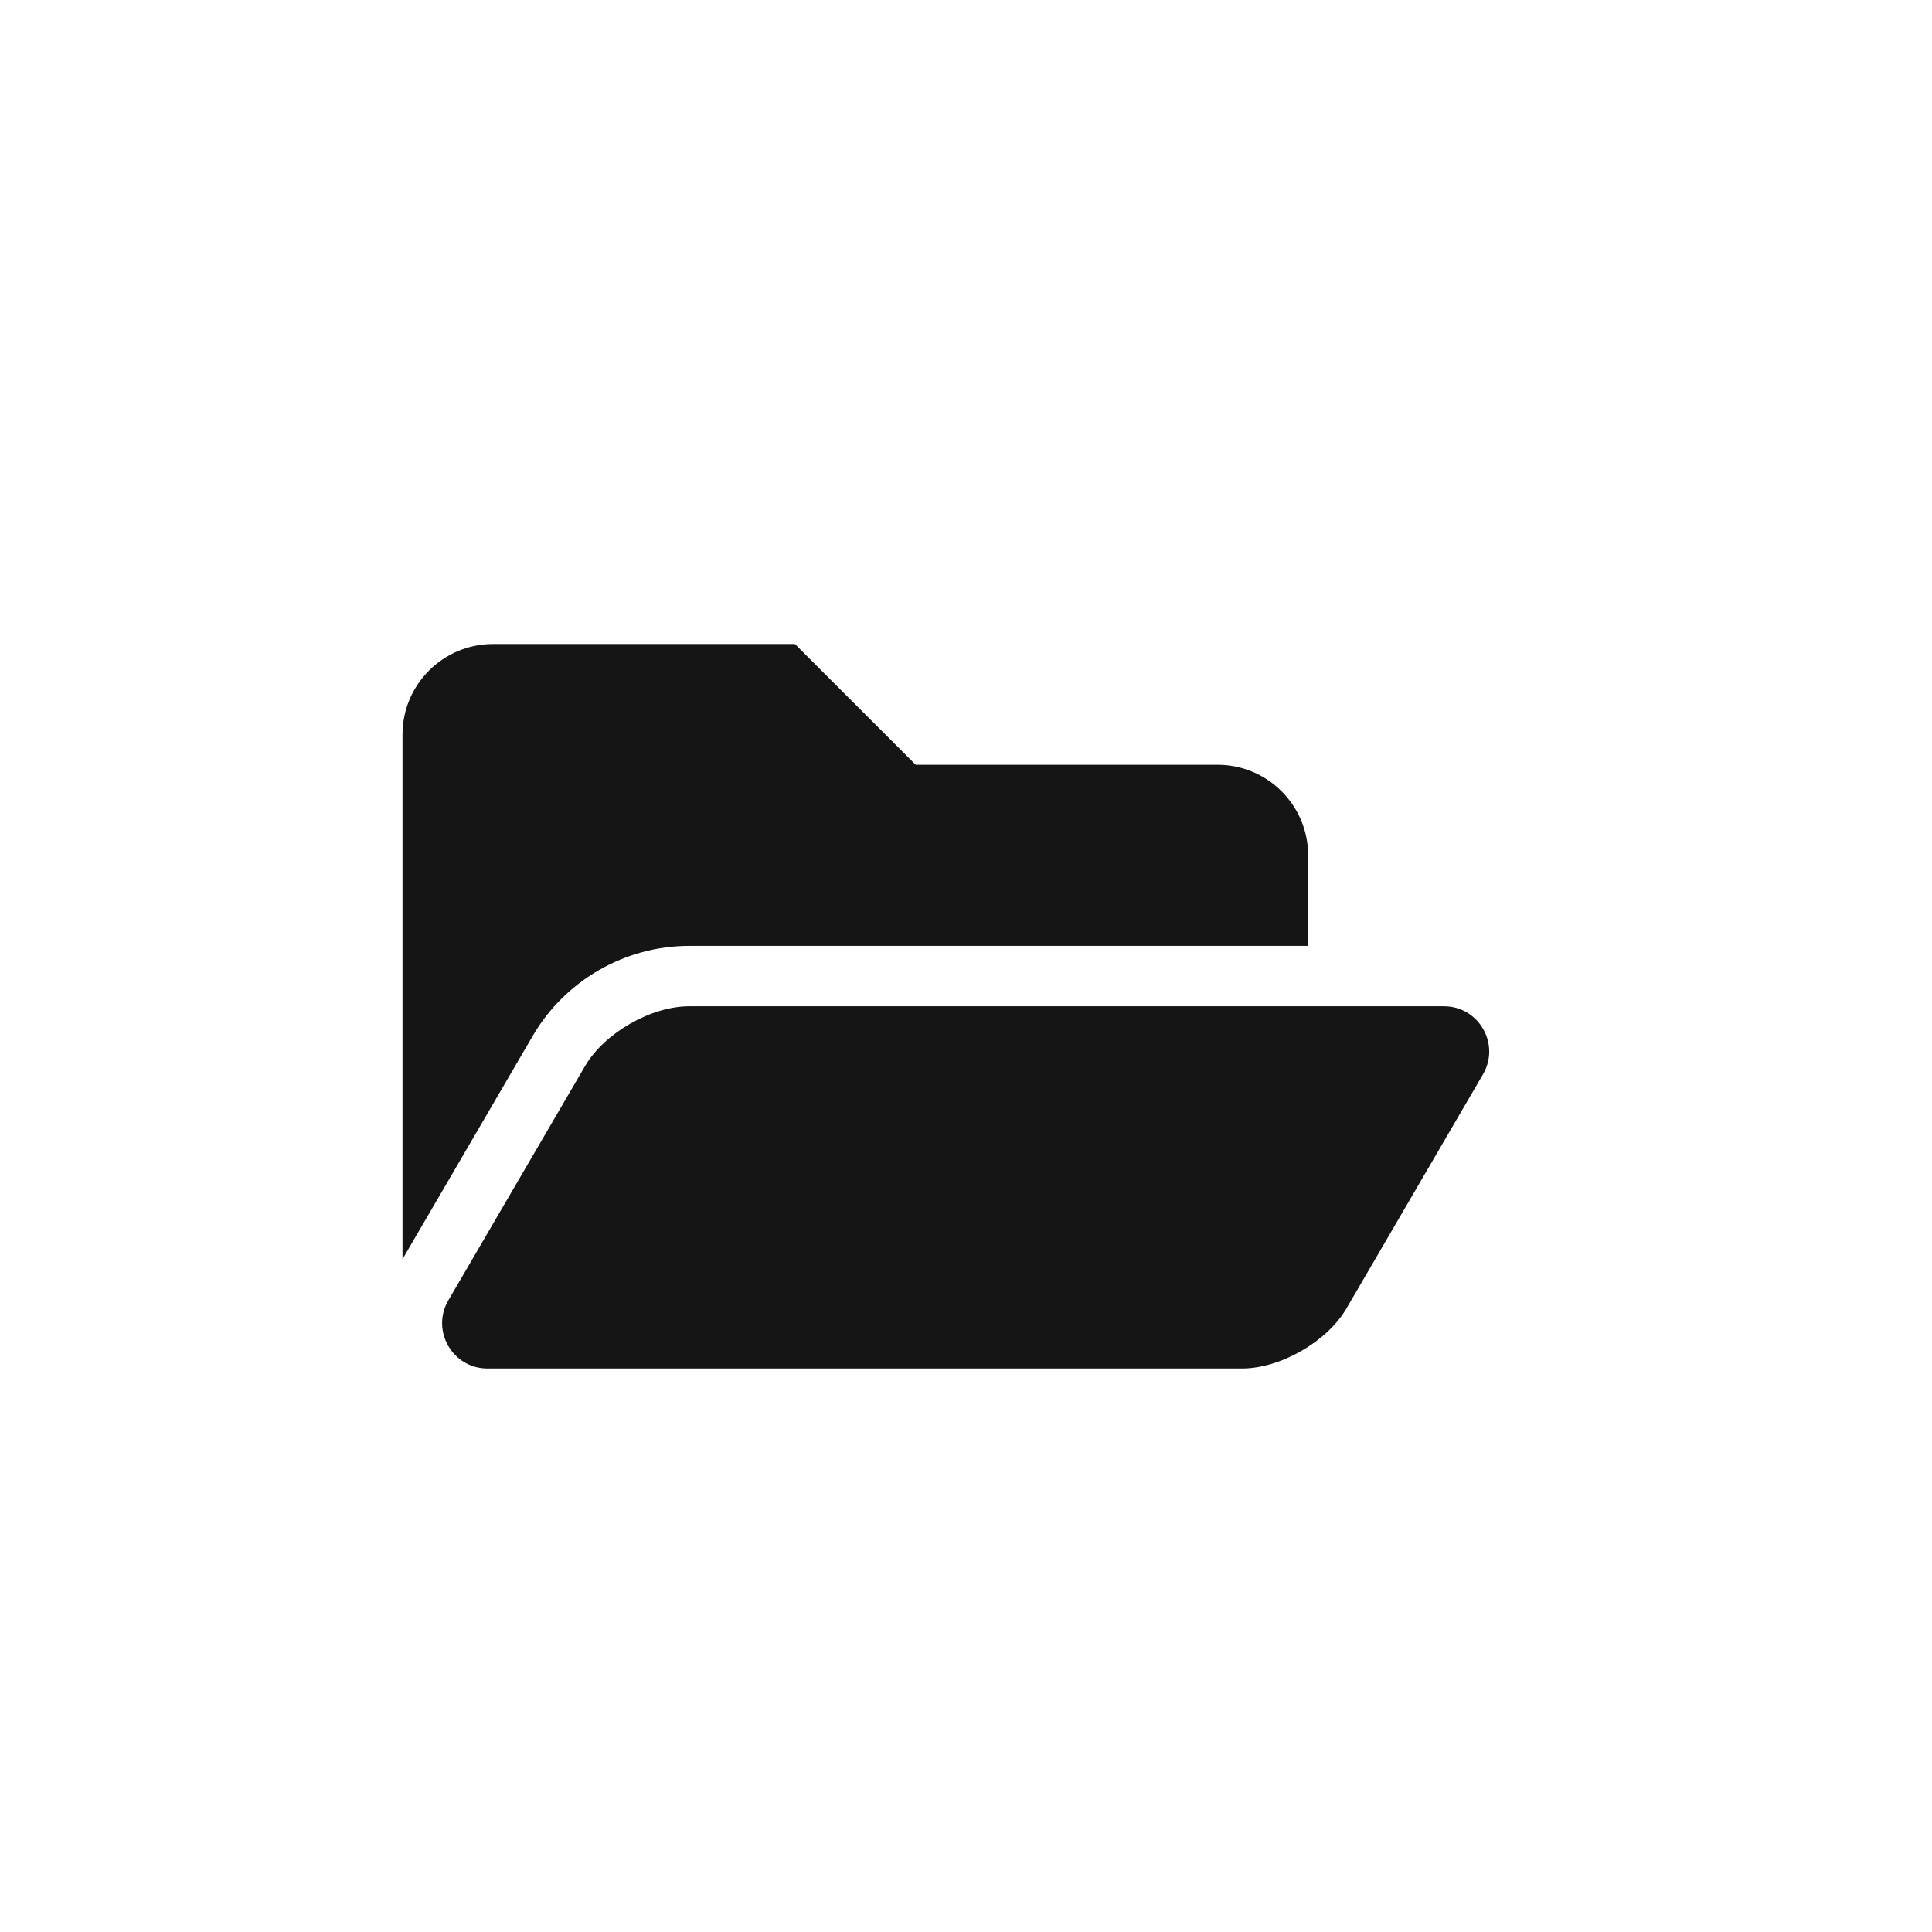 <svg xmlns="http://www.w3.org/2000/svg" width="24" height="24" viewBox="0 0 24 24">
  <path fill="#151515" fill-rule="evenodd" d="M5,15.642 L6.619,12.866 C7.021,12.178 7.765,11.75 8.562,11.75 L16.25,11.75 L16.25,10.625 C16.25,10.004 15.746,9.5 15.125,9.5 L11.375,9.5 L9.875,8 L6.125,8 C5.504,8 5,8.504 5,9.125 L5,15.642 Z M15.429,17 C15.905,17 16.485,16.667 16.725,16.256 L18.422,13.346 C18.641,12.971 18.371,12.5 17.937,12.5 L8.562,12.5 C8.087,12.5 7.506,12.833 7.267,13.244 L5.569,16.154 C5.351,16.529 5.621,17 6.055,17 L15.429,17 Z"/>
</svg>
